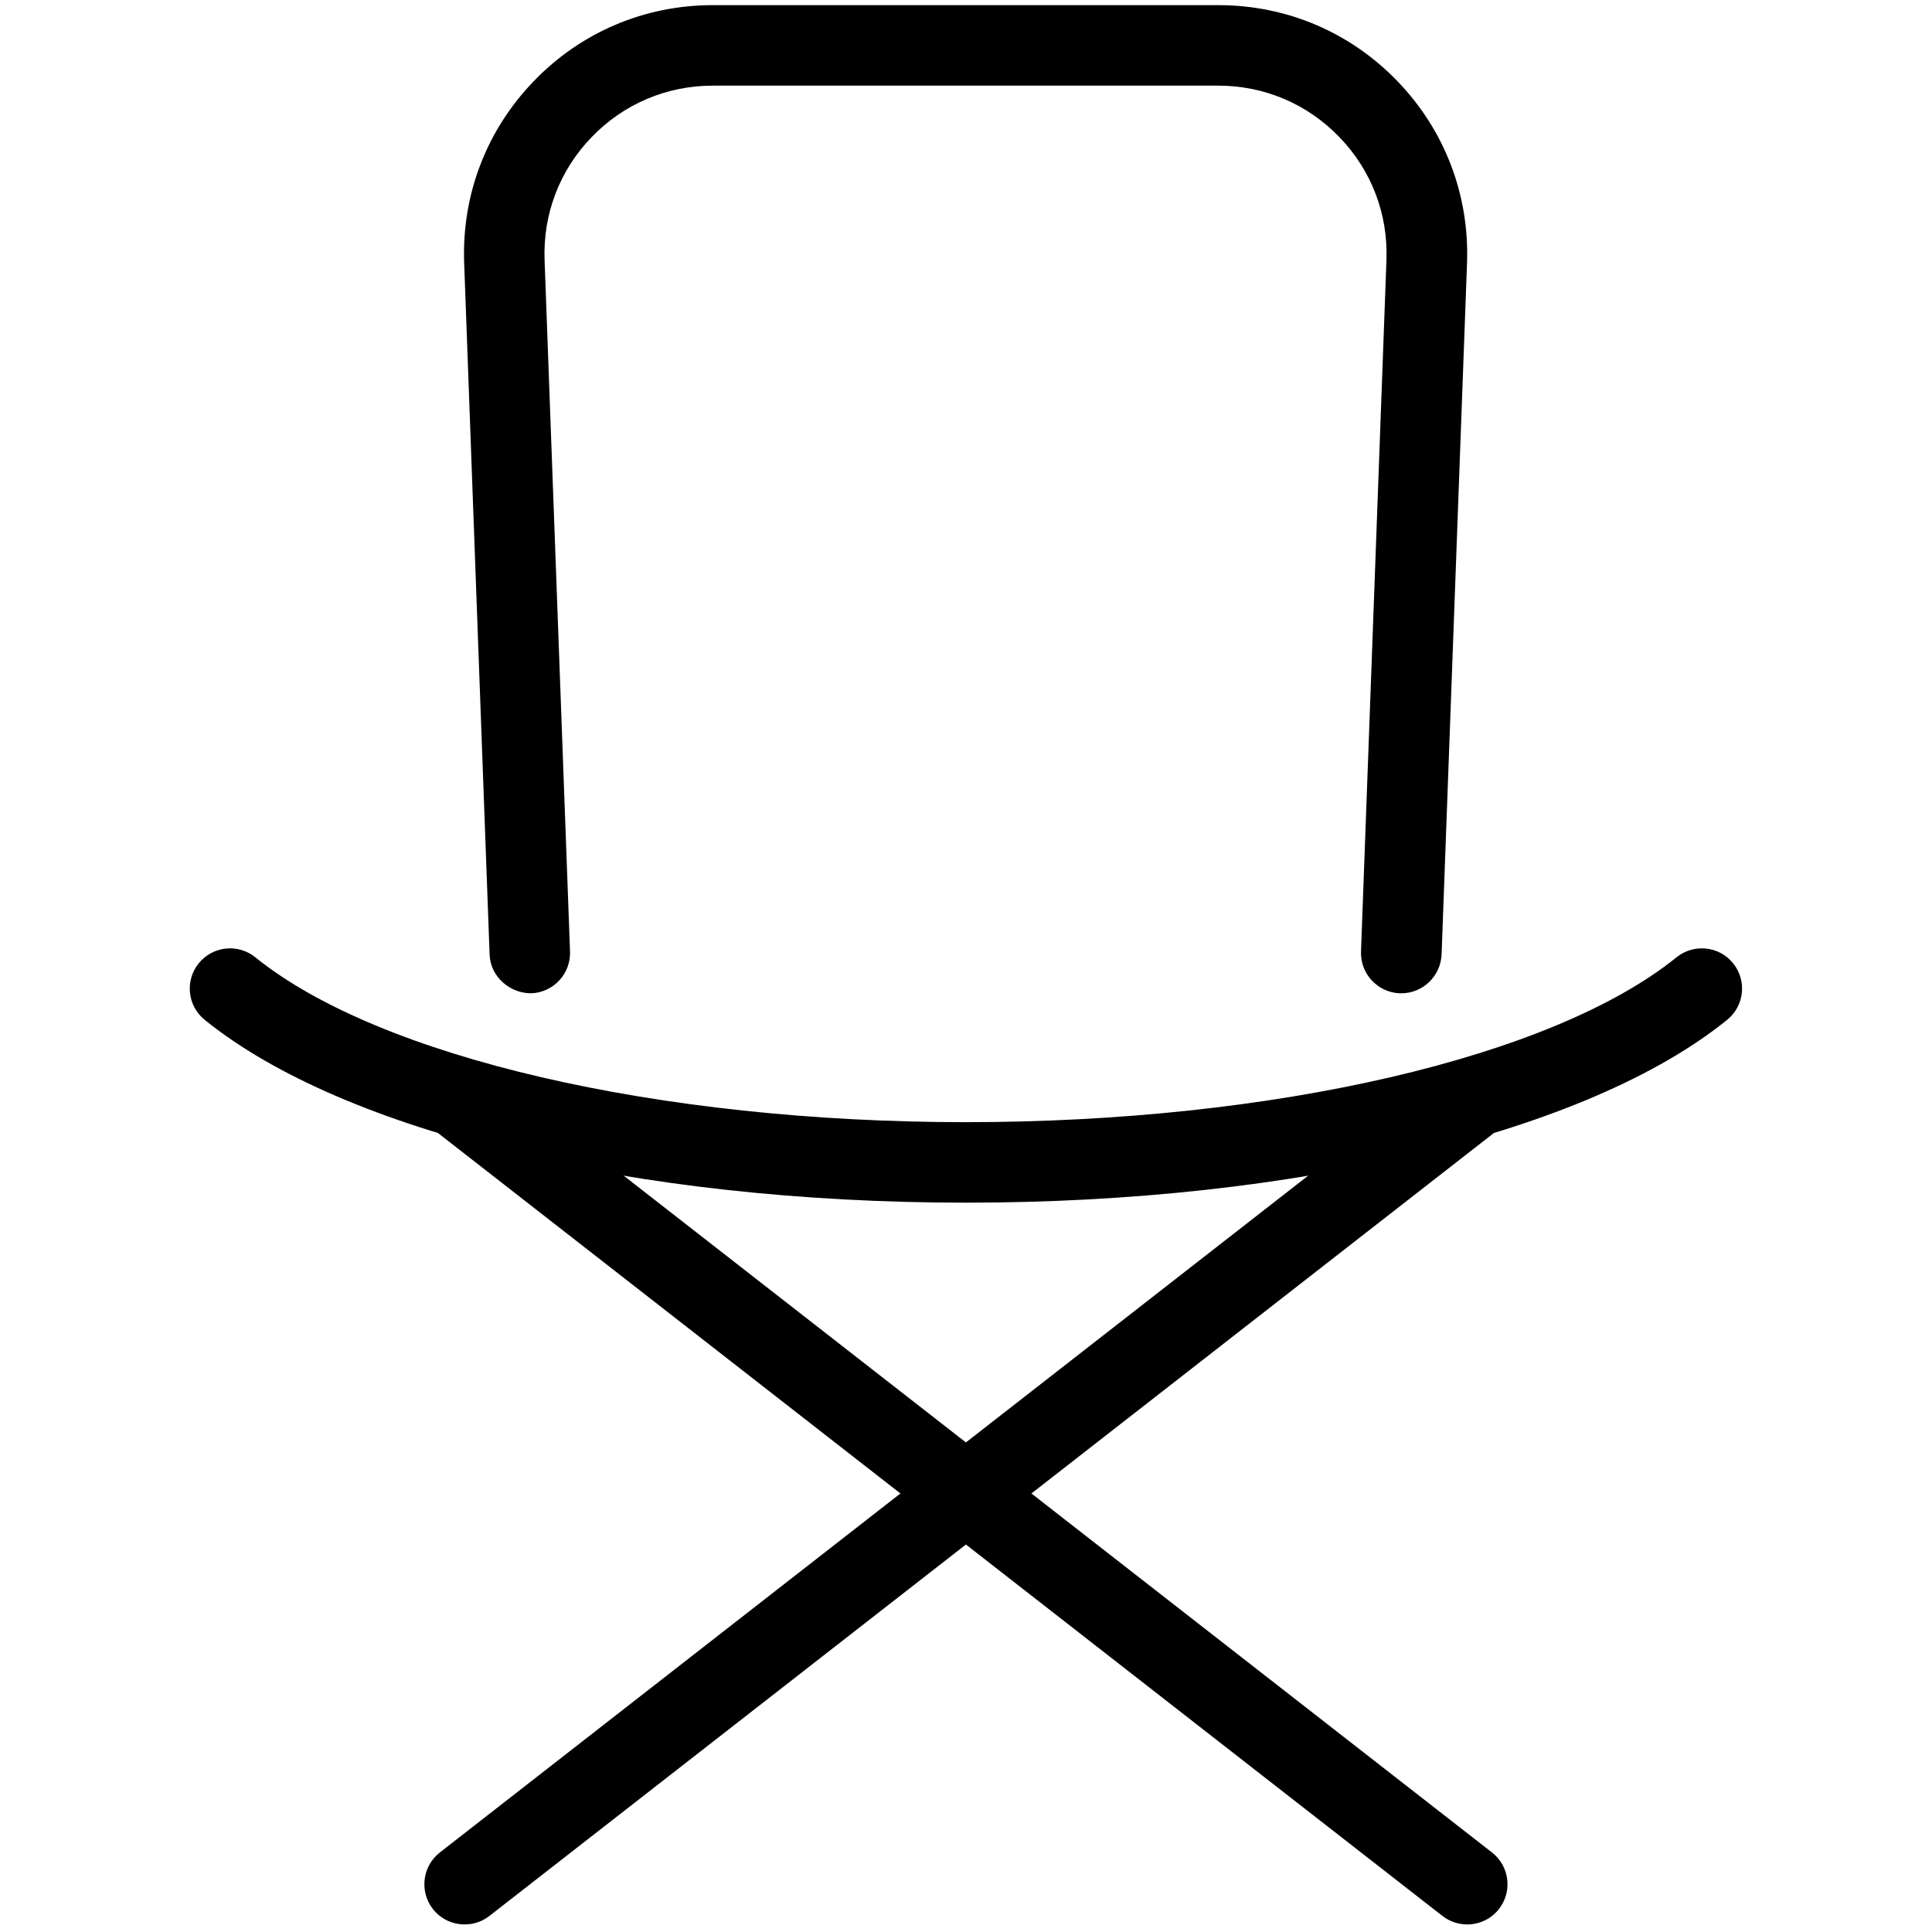 <?xml version="1.0" encoding="utf-8"?>
<!-- Generator: Adobe Illustrator 18.1.0, SVG Export Plug-In . SVG Version: 6.00 Build 0)  -->
<svg version="1.1" id="Layer_1" xmlns="http://www.w3.org/2000/svg" xmlns:xlink="http://www.w3.org/1999/xlink" x="0px" y="0px"
	 width="24px" height="24px" viewBox="0 0 24 24" enable-background="new 0 0 24 24" xml:space="preserve">
<g>
	<path d="M11.999,14.94c-4.102,0-7.725-0.87-9.456-2.271c-0.215-0.174-0.248-0.488-0.074-0.703
		c0.174-0.214,0.488-0.248,0.703-0.074c1.538,1.244,5.002,2.048,8.827,2.048s7.289-0.804,8.827-2.048
		c0.215-0.173,0.53-0.141,0.703,0.074c0.174,0.215,0.141,0.529-0.074,0.703
		C19.724,14.07,16.101,14.94,11.999,14.94z"/>
	<path d="M5.772,23.906c-0.149,0-0.296-0.066-0.395-0.192c-0.169-0.218-0.131-0.532,0.087-0.702l12.455-9.708
		c0.218-0.17,0.532-0.131,0.702,0.087s0.131,0.532-0.087,0.702l-12.455,9.708
		C5.988,23.872,5.88,23.906,5.772,23.906z"/>
	<path d="M18.227,23.906c-0.107,0-0.216-0.034-0.308-0.105l-12.455-9.708c-0.218-0.17-0.256-0.484-0.087-0.702
		s0.483-0.258,0.702-0.087l12.455,9.708c0.218,0.17,0.257,0.484,0.087,0.702
		C18.523,23.84,18.375,23.906,18.227,23.906z"/>
	<path d="M17.407,12.339c-0.006,0-0.012,0-0.019,0c-0.275-0.011-0.491-0.242-0.481-0.519l0.316-8.589
		c0.021-0.572-0.186-1.115-0.584-1.527c-0.398-0.413-0.932-0.64-1.504-0.64H8.854
		c-0.573,0-1.107,0.227-1.505,0.64C6.951,2.116,6.744,2.659,6.765,3.231l0.316,8.589
		c0.01,0.276-0.205,0.508-0.481,0.519c-0.265,0.002-0.508-0.205-0.518-0.481L5.766,3.268
		C5.735,2.422,6.041,1.62,6.629,1.01c0.587-0.61,1.377-0.946,2.225-0.946h6.282
		c0.847,0,1.637,0.336,2.224,0.945c0.588,0.61,0.894,1.412,0.864,2.258l-0.316,8.59
		C17.896,12.127,17.675,12.339,17.407,12.339z"/>
</g>
<rect x="-0.001" y="-0.015" fill="none" width="24" height="24"/>
</svg>
